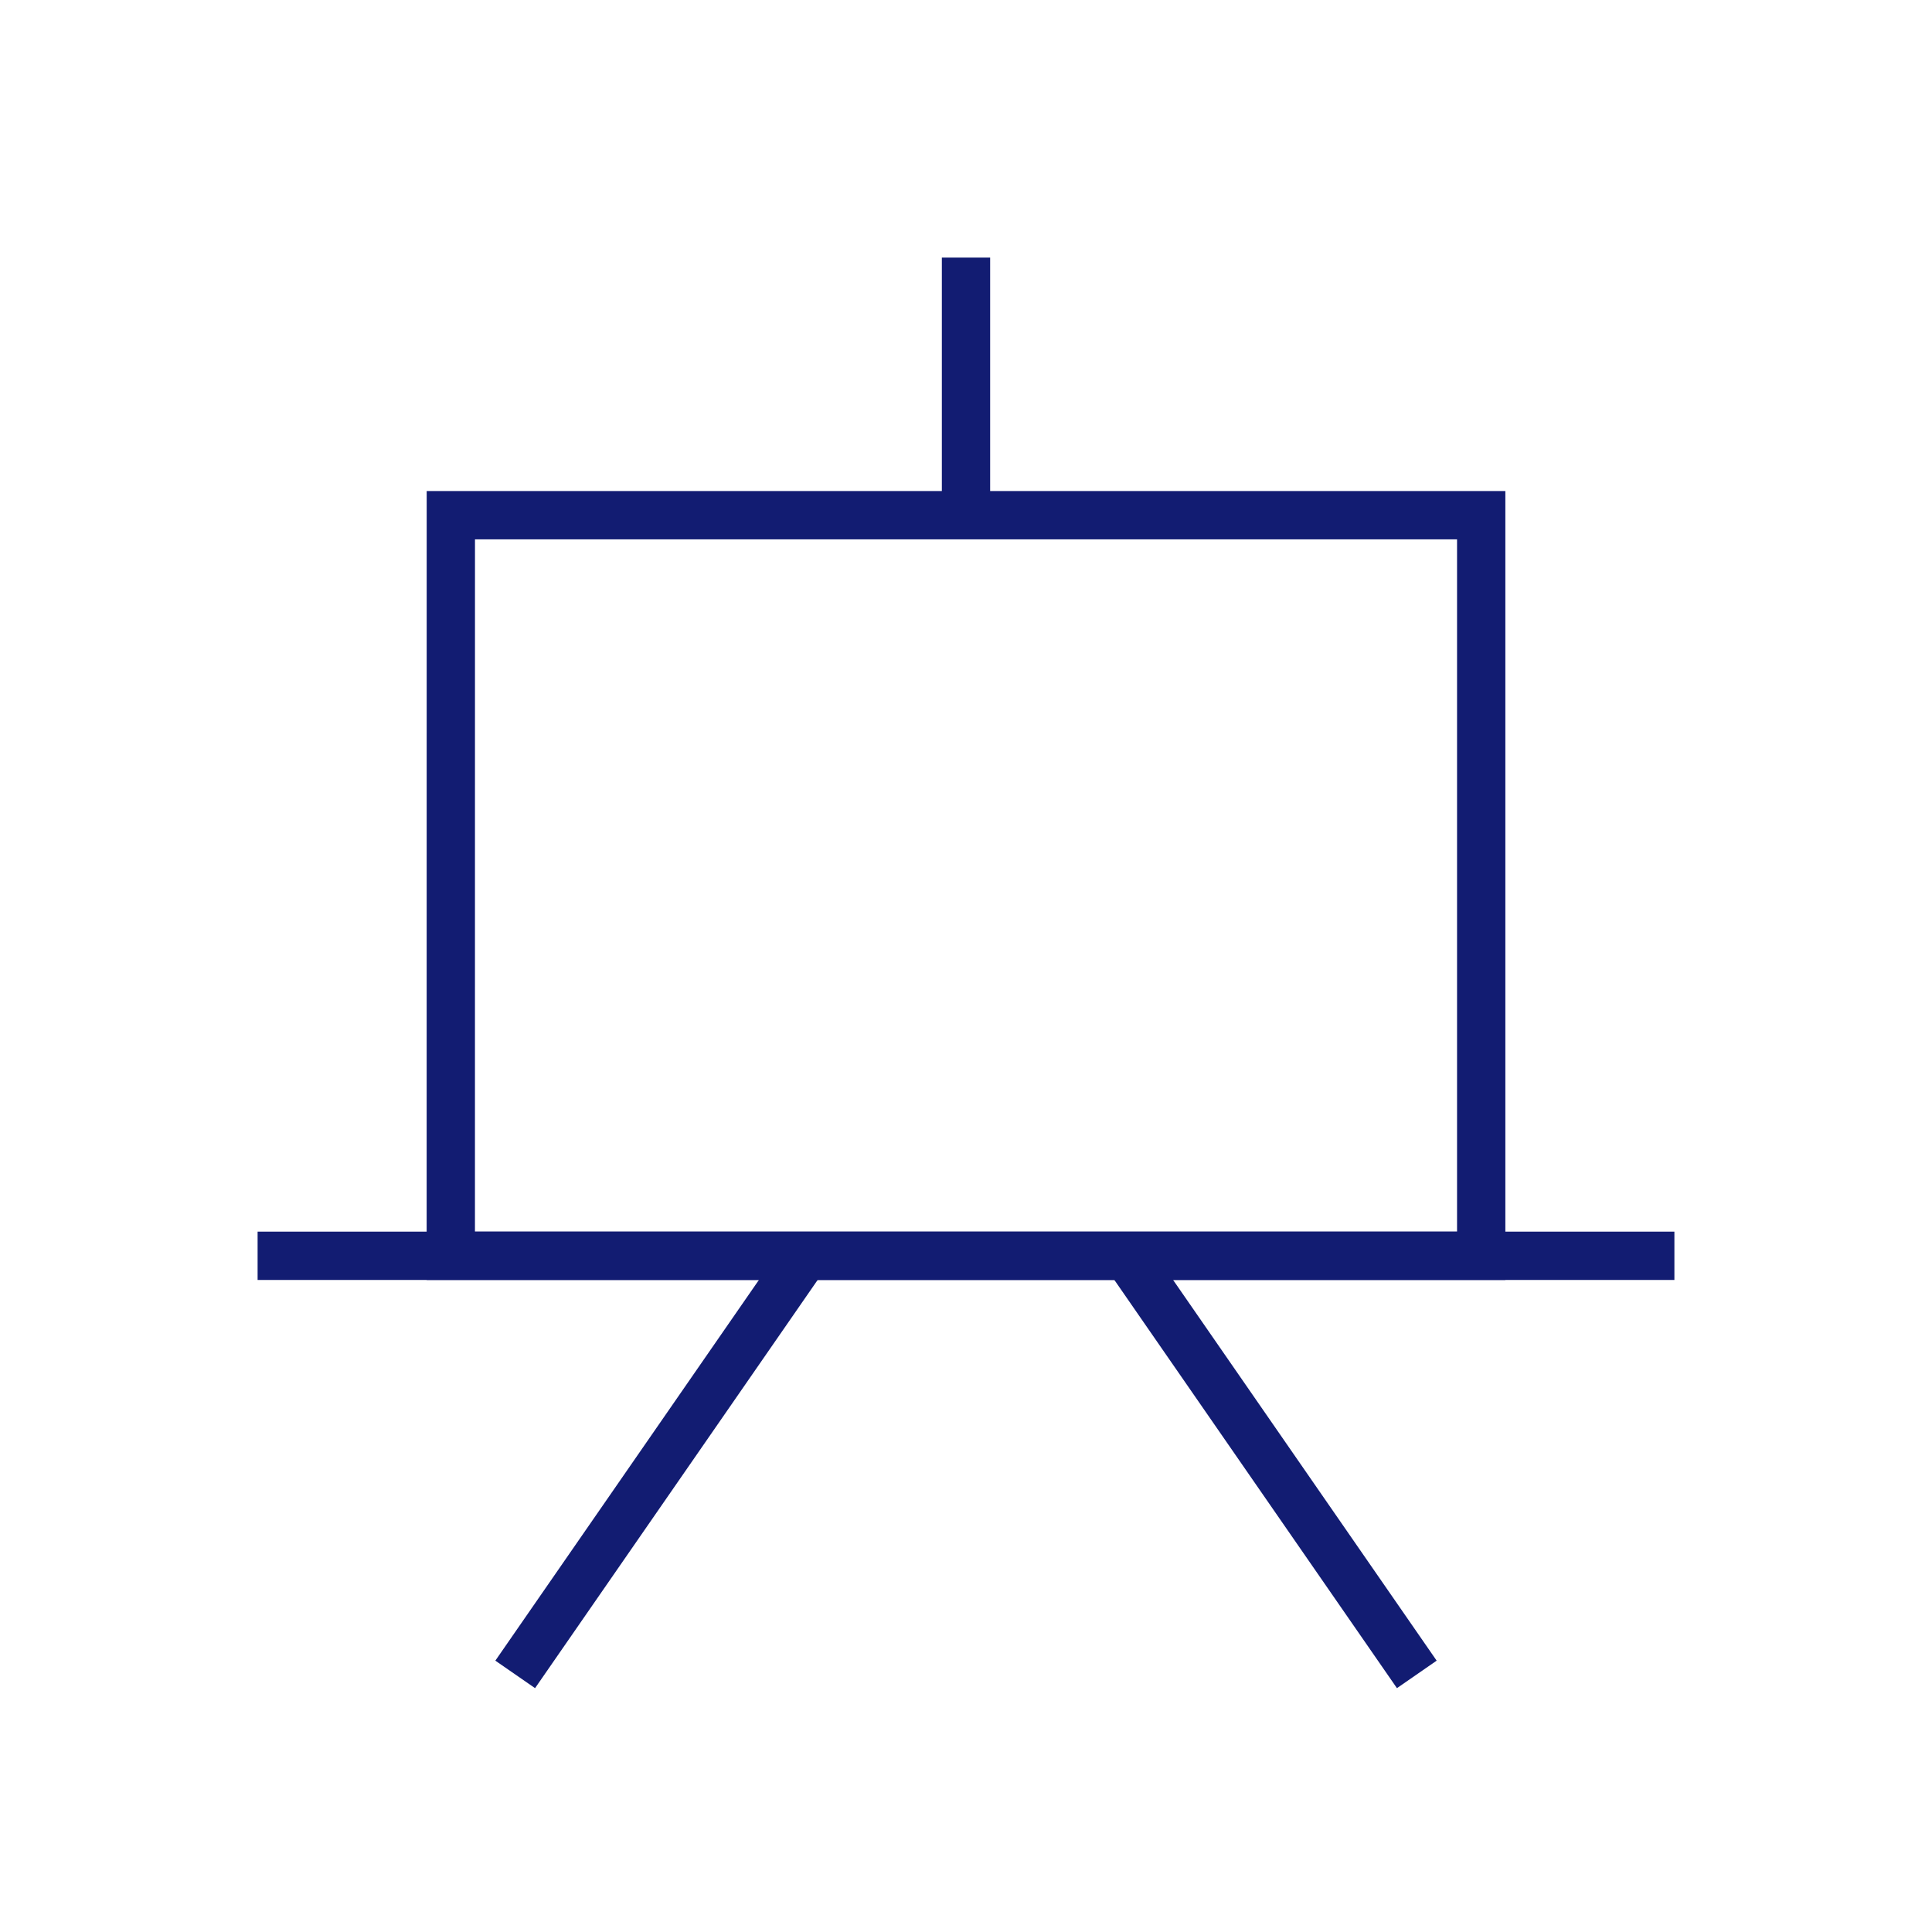 <svg width="60" height="60" viewBox="0 0 60 60" fill="none" xmlns="http://www.w3.org/2000/svg">
<path d="M46 16C46 16 46 34.273 46 39H14C14 31.333 13.999 23.667 14.001 16C20.471 16 46 16 46 16Z" stroke="#121C72" stroke-width="1.5" stroke-linecap="round"/>
<path d="M25 39L16 52" stroke="#121C72" stroke-width="1.5" stroke-linejoin="round"/>
<path d="M35 39L44 52" stroke="#121C72" stroke-width="1.5" stroke-linejoin="round"/>
<path d="M8 39H52" stroke="#121C72" stroke-width="1.5" stroke-linejoin="round"/>
<path d="M30 16L30 8" stroke="#121C72" stroke-width="1.5" stroke-linejoin="round"/>
</svg>
